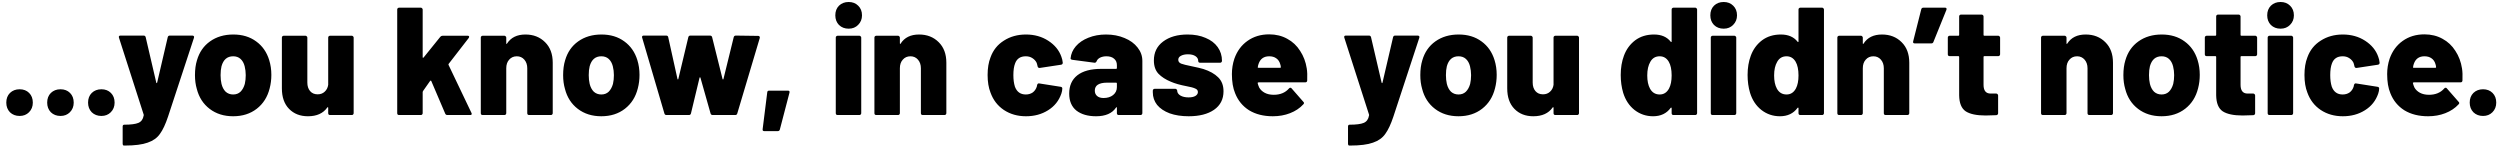 <svg width="326" height="19" viewBox="0 0 326 19" fill="none" xmlns="http://www.w3.org/2000/svg">
<path d="M2.56 15.12C2.053 15.12 1.633 14.96 1.3 14.64C0.98 14.307 0.82 13.887 0.82 13.38C0.82 12.86 0.98 12.44 1.3 12.12C1.633 11.8 2.053 11.64 2.56 11.64C3.067 11.64 3.48 11.8 3.8 12.12C4.12 12.44 4.28 12.86 4.28 13.38C4.28 13.887 4.113 14.307 3.78 14.64C3.46 14.96 3.053 15.12 2.56 15.12ZM7.892 15.12C7.385 15.12 6.965 14.96 6.632 14.64C6.312 14.307 6.152 13.887 6.152 13.38C6.152 12.86 6.312 12.44 6.632 12.12C6.965 11.8 7.385 11.64 7.892 11.64C8.399 11.64 8.812 11.8 9.132 12.12C9.452 12.44 9.612 12.86 9.612 13.38C9.612 13.887 9.445 14.307 9.112 14.64C8.792 14.96 8.385 15.12 7.892 15.12ZM13.224 15.12C12.717 15.12 12.297 14.96 11.964 14.64C11.644 14.307 11.484 13.887 11.484 13.38C11.484 12.86 11.644 12.44 11.964 12.12C12.297 11.8 12.717 11.64 13.224 11.64C13.731 11.64 14.144 11.8 14.464 12.12C14.784 12.44 14.944 12.86 14.944 13.38C14.944 13.887 14.777 14.307 14.444 14.64C14.124 14.96 13.717 15.12 13.224 15.12ZM16.135 18.98C16.095 18.98 16.062 18.953 16.035 18.9C16.009 18.86 15.995 18.807 15.995 18.74V16.5C15.995 16.34 16.069 16.26 16.215 16.26C17.069 16.26 17.682 16.18 18.055 16.02C18.429 15.86 18.655 15.54 18.735 15.06C18.749 15.033 18.749 14.993 18.735 14.94L15.515 4.92C15.502 4.893 15.495 4.86 15.495 4.82C15.495 4.7 15.569 4.64 15.715 4.64H18.735C18.869 4.64 18.955 4.707 18.995 4.84L20.375 10.76C20.389 10.813 20.409 10.84 20.435 10.84C20.462 10.84 20.482 10.813 20.495 10.76L21.875 4.84C21.915 4.707 22.002 4.64 22.135 4.64H25.095C25.175 4.64 25.235 4.667 25.275 4.72C25.315 4.76 25.322 4.827 25.295 4.92L21.915 15.2C21.582 16.2 21.229 16.953 20.855 17.46C20.495 17.98 19.962 18.36 19.255 18.6C18.562 18.853 17.569 18.98 16.275 18.98H16.135ZM30.404 15.16C29.204 15.16 28.184 14.84 27.344 14.2C26.504 13.56 25.944 12.693 25.664 11.6C25.504 11.053 25.424 10.453 25.424 9.8C25.424 9.067 25.511 8.42 25.684 7.86C25.991 6.807 26.558 5.987 27.384 5.4C28.224 4.8 29.238 4.5 30.424 4.5C31.598 4.5 32.591 4.8 33.404 5.4C34.218 5.987 34.784 6.8 35.104 7.84C35.291 8.44 35.384 9.08 35.384 9.76C35.384 10.373 35.311 10.96 35.164 11.52C34.884 12.64 34.324 13.527 33.484 14.18C32.644 14.833 31.618 15.16 30.404 15.16ZM30.404 12.32C30.791 12.32 31.111 12.2 31.364 11.96C31.618 11.707 31.804 11.367 31.924 10.94C32.004 10.593 32.044 10.213 32.044 9.8C32.044 9.4 31.998 9.013 31.904 8.64C31.798 8.227 31.618 7.907 31.364 7.68C31.111 7.453 30.791 7.34 30.404 7.34C29.631 7.34 29.124 7.773 28.884 8.64C28.804 8.96 28.764 9.347 28.764 9.8C28.764 10.213 28.804 10.593 28.884 10.94C28.991 11.367 29.171 11.707 29.424 11.96C29.691 12.2 30.018 12.32 30.404 12.32ZM42.797 4.9C42.797 4.833 42.817 4.78 42.857 4.74C42.91 4.687 42.97 4.66 43.037 4.66H45.877C45.943 4.66 45.997 4.687 46.037 4.74C46.09 4.78 46.117 4.833 46.117 4.9V14.76C46.117 14.827 46.09 14.887 46.037 14.94C45.997 14.98 45.943 15 45.877 15H43.037C42.97 15 42.91 14.98 42.857 14.94C42.817 14.887 42.797 14.827 42.797 14.76V14.06C42.797 14.02 42.783 13.993 42.757 13.98C42.73 13.967 42.703 13.98 42.677 14.02C42.143 14.78 41.303 15.16 40.157 15.16C39.143 15.16 38.323 14.84 37.697 14.2C37.07 13.56 36.757 12.667 36.757 11.52V4.9C36.757 4.833 36.777 4.78 36.817 4.74C36.87 4.687 36.93 4.66 36.997 4.66H39.837C39.903 4.66 39.957 4.687 39.997 4.74C40.05 4.78 40.077 4.833 40.077 4.9V10.76C40.077 11.227 40.197 11.6 40.437 11.88C40.677 12.16 41.003 12.3 41.417 12.3C41.79 12.3 42.097 12.187 42.337 11.96C42.59 11.733 42.743 11.433 42.797 11.06V4.9ZM52.037 15C51.97 15 51.91 14.98 51.857 14.94C51.817 14.887 51.797 14.827 51.797 14.76V1.24C51.797 1.173 51.817 1.12 51.857 1.08C51.91 1.027 51.97 1 52.037 1H54.877C54.944 1 54.997 1.027 55.037 1.08C55.09 1.12 55.117 1.173 55.117 1.24V7.46C55.117 7.5 55.13 7.527 55.157 7.54C55.184 7.54 55.21 7.527 55.237 7.5L57.417 4.8C57.497 4.707 57.597 4.66 57.717 4.66H60.977C61.11 4.66 61.177 4.707 61.177 4.8C61.177 4.84 61.157 4.893 61.117 4.96L58.497 8.34C58.47 8.38 58.47 8.427 58.497 8.48L61.477 14.72C61.504 14.773 61.517 14.813 61.517 14.84C61.517 14.947 61.444 15 61.297 15H58.337C58.204 15 58.11 14.94 58.057 14.82L56.237 10.56C56.224 10.533 56.197 10.52 56.157 10.52C56.13 10.507 56.11 10.513 56.097 10.54L55.157 11.88C55.13 11.933 55.117 11.973 55.117 12V14.76C55.117 14.827 55.09 14.887 55.037 14.94C54.997 14.98 54.944 15 54.877 15H52.037ZM68.516 4.5C69.555 4.5 70.409 4.833 71.076 5.5C71.742 6.153 72.076 7.047 72.076 8.18V14.76C72.076 14.827 72.049 14.887 71.996 14.94C71.956 14.98 71.902 15 71.835 15H68.996C68.929 15 68.869 14.98 68.816 14.94C68.775 14.887 68.755 14.827 68.755 14.76V8.9C68.755 8.447 68.629 8.073 68.376 7.78C68.122 7.487 67.796 7.34 67.395 7.34C66.982 7.34 66.649 7.487 66.395 7.78C66.142 8.06 66.016 8.433 66.016 8.9V14.76C66.016 14.827 65.989 14.887 65.936 14.94C65.895 14.98 65.842 15 65.775 15H62.935C62.869 15 62.809 14.98 62.755 14.94C62.715 14.887 62.696 14.827 62.696 14.76V4.9C62.696 4.833 62.715 4.78 62.755 4.74C62.809 4.687 62.869 4.66 62.935 4.66H65.775C65.842 4.66 65.895 4.687 65.936 4.74C65.989 4.78 66.016 4.833 66.016 4.9V5.64C66.016 5.693 66.022 5.727 66.035 5.74C66.062 5.74 66.089 5.72 66.115 5.68C66.622 4.893 67.422 4.5 68.516 4.5ZM78.412 15.16C77.212 15.16 76.192 14.84 75.352 14.2C74.512 13.56 73.952 12.693 73.672 11.6C73.512 11.053 73.432 10.453 73.432 9.8C73.432 9.067 73.519 8.42 73.692 7.86C73.999 6.807 74.565 5.987 75.392 5.4C76.232 4.8 77.245 4.5 78.432 4.5C79.605 4.5 80.599 4.8 81.412 5.4C82.225 5.987 82.792 6.8 83.112 7.84C83.299 8.44 83.392 9.08 83.392 9.76C83.392 10.373 83.319 10.96 83.172 11.52C82.892 12.64 82.332 13.527 81.492 14.18C80.652 14.833 79.625 15.16 78.412 15.16ZM78.412 12.32C78.799 12.32 79.119 12.2 79.372 11.96C79.625 11.707 79.812 11.367 79.932 10.94C80.012 10.593 80.052 10.213 80.052 9.8C80.052 9.4 80.005 9.013 79.912 8.64C79.805 8.227 79.625 7.907 79.372 7.68C79.119 7.453 78.799 7.34 78.412 7.34C77.639 7.34 77.132 7.773 76.892 8.64C76.812 8.96 76.772 9.347 76.772 9.8C76.772 10.213 76.812 10.593 76.892 10.94C76.999 11.367 77.179 11.707 77.432 11.96C77.699 12.2 78.025 12.32 78.412 12.32ZM86.899 15C86.766 15 86.679 14.933 86.639 14.8L83.739 4.92L83.719 4.84C83.719 4.707 83.793 4.64 83.939 4.64H86.879C87.026 4.64 87.113 4.713 87.139 4.86L88.339 10.28C88.353 10.333 88.373 10.36 88.399 10.36C88.426 10.36 88.446 10.333 88.459 10.28L89.759 4.84C89.799 4.707 89.886 4.64 90.019 4.64H92.579C92.726 4.64 92.819 4.707 92.859 4.84L94.219 10.3C94.233 10.34 94.253 10.36 94.279 10.36C94.306 10.36 94.326 10.34 94.339 10.3L95.679 4.84C95.719 4.707 95.813 4.64 95.959 4.64L98.879 4.68C98.959 4.68 99.013 4.707 99.039 4.76C99.079 4.8 99.093 4.86 99.079 4.94L96.139 14.8C96.099 14.933 96.013 15 95.879 15H92.939C92.793 15 92.699 14.933 92.659 14.8L91.339 10.14C91.326 10.1 91.306 10.08 91.279 10.08C91.253 10.08 91.233 10.1 91.219 10.14L90.099 14.8C90.059 14.933 89.973 15 89.839 15H86.899ZM99.669 17.1C99.495 17.1 99.422 17.013 99.449 16.84L100.049 12.04C100.062 11.893 100.142 11.82 100.289 11.82H102.749C102.922 11.82 102.989 11.907 102.949 12.08L101.689 16.9C101.649 17.033 101.555 17.1 101.409 17.1H99.669ZM110.665 3.74C110.159 3.74 109.739 3.58 109.405 3.26C109.085 2.927 108.925 2.507 108.925 2C108.925 1.48 109.085 1.06 109.405 0.74C109.739 0.42 110.159 0.26 110.665 0.26C111.172 0.26 111.585 0.42 111.905 0.74C112.239 1.06 112.405 1.48 112.405 2C112.405 2.493 112.239 2.907 111.905 3.24C111.585 3.573 111.172 3.74 110.665 3.74ZM109.225 15C109.159 15 109.099 14.98 109.045 14.94C109.005 14.887 108.985 14.827 108.985 14.76V4.9C108.985 4.833 109.005 4.78 109.045 4.74C109.099 4.687 109.159 4.66 109.225 4.66H112.065C112.132 4.66 112.185 4.687 112.225 4.74C112.279 4.78 112.305 4.833 112.305 4.9V14.76C112.305 14.827 112.279 14.887 112.225 14.94C112.185 14.98 112.132 15 112.065 15H109.225ZM119.844 4.5C120.884 4.5 121.737 4.833 122.404 5.5C123.07 6.153 123.404 7.047 123.404 8.18V14.76C123.404 14.827 123.377 14.887 123.324 14.94C123.284 14.98 123.23 15 123.164 15H120.324C120.257 15 120.197 14.98 120.144 14.94C120.104 14.887 120.084 14.827 120.084 14.76V8.9C120.084 8.447 119.957 8.073 119.704 7.78C119.45 7.487 119.124 7.34 118.724 7.34C118.31 7.34 117.977 7.487 117.724 7.78C117.47 8.06 117.344 8.433 117.344 8.9V14.76C117.344 14.827 117.317 14.887 117.264 14.94C117.224 14.98 117.17 15 117.104 15H114.264C114.197 15 114.137 14.98 114.084 14.94C114.044 14.887 114.024 14.827 114.024 14.76V4.9C114.024 4.833 114.044 4.78 114.084 4.74C114.137 4.687 114.197 4.66 114.264 4.66H117.104C117.17 4.66 117.224 4.687 117.264 4.74C117.317 4.78 117.344 4.833 117.344 4.9V5.64C117.344 5.693 117.35 5.727 117.364 5.74C117.39 5.74 117.417 5.72 117.444 5.68C117.95 4.893 118.75 4.5 119.844 4.5ZM133.784 15.16C132.69 15.16 131.73 14.887 130.904 14.34C130.09 13.793 129.51 13.04 129.164 12.08C128.91 11.44 128.784 10.673 128.784 9.78C128.784 8.887 128.91 8.12 129.164 7.48C129.497 6.547 130.077 5.82 130.904 5.3C131.73 4.767 132.69 4.5 133.784 4.5C134.89 4.5 135.864 4.773 136.704 5.32C137.544 5.867 138.11 6.56 138.404 7.4C138.497 7.64 138.557 7.9 138.584 8.18C138.584 8.327 138.51 8.413 138.364 8.44L135.584 8.86H135.544C135.424 8.86 135.344 8.793 135.304 8.66L135.264 8.48C135.237 8.373 135.21 8.28 135.184 8.2C135.064 7.947 134.877 7.74 134.624 7.58C134.384 7.42 134.097 7.34 133.764 7.34C133.057 7.34 132.59 7.653 132.364 8.28C132.217 8.653 132.144 9.16 132.144 9.8C132.144 10.373 132.21 10.873 132.344 11.3C132.597 11.98 133.07 12.32 133.764 12.32C134.11 12.32 134.41 12.233 134.664 12.06C134.917 11.873 135.097 11.613 135.204 11.28C135.217 11.253 135.224 11.213 135.224 11.16C135.237 11.147 135.244 11.12 135.244 11.08C135.284 10.92 135.377 10.853 135.524 10.88L138.324 11.32C138.457 11.347 138.524 11.42 138.524 11.54C138.524 11.74 138.484 11.96 138.404 12.2C138.084 13.133 137.504 13.86 136.664 14.38C135.837 14.9 134.877 15.16 133.784 15.16ZM144.223 4.5C145.116 4.5 145.923 4.653 146.643 4.96C147.363 5.253 147.929 5.667 148.343 6.2C148.756 6.72 148.963 7.3 148.963 7.94V14.76C148.963 14.827 148.936 14.887 148.883 14.94C148.843 14.98 148.789 15 148.723 15H145.883C145.816 15 145.756 14.98 145.703 14.94C145.663 14.887 145.643 14.827 145.643 14.76V14.06C145.643 14.007 145.629 13.98 145.603 13.98C145.576 13.967 145.549 13.987 145.523 14.04C145.016 14.787 144.149 15.16 142.923 15.16C141.856 15.16 141.003 14.913 140.363 14.42C139.736 13.913 139.423 13.173 139.423 12.2C139.423 11.173 139.776 10.38 140.483 9.82C141.203 9.26 142.243 8.98 143.603 8.98H145.543C145.609 8.98 145.643 8.947 145.643 8.88V8.5C145.643 8.14 145.523 7.86 145.283 7.66C145.043 7.447 144.709 7.34 144.283 7.34C143.963 7.34 143.683 7.4 143.443 7.52C143.216 7.64 143.069 7.793 143.003 7.98C142.936 8.127 142.843 8.193 142.723 8.18L139.843 7.8C139.683 7.773 139.603 7.713 139.603 7.62C139.656 7.033 139.883 6.507 140.283 6.04C140.696 5.56 141.243 5.187 141.923 4.92C142.616 4.64 143.383 4.5 144.223 4.5ZM143.903 12.78C144.409 12.78 144.823 12.653 145.143 12.4C145.476 12.133 145.643 11.787 145.643 11.36V10.88C145.643 10.813 145.609 10.78 145.543 10.78H144.342C143.836 10.78 143.443 10.867 143.163 11.04C142.896 11.213 142.763 11.473 142.763 11.82C142.763 12.113 142.863 12.347 143.063 12.52C143.263 12.693 143.543 12.78 143.903 12.78ZM155.006 15.16C154.059 15.16 153.232 15.033 152.526 14.78C151.819 14.513 151.272 14.147 150.886 13.68C150.512 13.2 150.326 12.653 150.326 12.04V11.82C150.326 11.753 150.346 11.7 150.386 11.66C150.439 11.607 150.499 11.58 150.566 11.58H153.266C153.332 11.58 153.386 11.607 153.426 11.66C153.479 11.7 153.506 11.753 153.506 11.82C153.506 12.073 153.646 12.287 153.926 12.46C154.206 12.62 154.559 12.7 154.986 12.7C155.359 12.7 155.652 12.64 155.866 12.52C156.092 12.387 156.206 12.213 156.206 12C156.206 11.787 156.086 11.633 155.846 11.54C155.619 11.433 155.246 11.333 154.726 11.24C153.886 11.08 153.206 10.887 152.686 10.66C152.006 10.38 151.466 10.033 151.066 9.62C150.666 9.193 150.466 8.613 150.466 7.88C150.466 6.84 150.866 6.02 151.666 5.42C152.479 4.807 153.546 4.5 154.866 4.5C155.759 4.5 156.539 4.647 157.206 4.94C157.886 5.22 158.412 5.62 158.786 6.14C159.159 6.66 159.346 7.26 159.346 7.94C159.346 8.007 159.319 8.067 159.266 8.12C159.226 8.16 159.172 8.18 159.106 8.18H156.486C156.419 8.18 156.359 8.16 156.306 8.12C156.266 8.067 156.246 8.007 156.246 7.94C156.246 7.687 156.126 7.48 155.886 7.32C155.646 7.16 155.319 7.08 154.906 7.08C154.532 7.08 154.226 7.147 153.986 7.28C153.759 7.4 153.646 7.573 153.646 7.8C153.646 8.027 153.772 8.193 154.026 8.3C154.279 8.393 154.706 8.5 155.306 8.62C156.079 8.78 156.619 8.907 156.926 9C157.752 9.267 158.392 9.627 158.846 10.08C159.312 10.533 159.546 11.14 159.546 11.9C159.546 12.94 159.132 13.747 158.306 14.32C157.492 14.88 156.392 15.16 155.006 15.16ZM170.4 8.92C170.467 9.32 170.487 9.847 170.46 10.5C170.447 10.66 170.36 10.74 170.2 10.74H164.1C164.074 10.74 164.047 10.753 164.02 10.78C163.994 10.793 163.987 10.813 164 10.84C164.027 10.987 164.094 11.18 164.2 11.42C164.36 11.7 164.6 11.927 164.92 12.1C165.24 12.273 165.634 12.36 166.1 12.36C166.94 12.36 167.6 12.087 168.08 11.54C168.134 11.473 168.194 11.44 168.26 11.44C168.327 11.44 168.38 11.467 168.42 11.52L169.96 13.28C170.014 13.32 170.04 13.373 170.04 13.44C170.04 13.493 170.014 13.547 169.96 13.6C169.494 14.107 168.914 14.493 168.22 14.76C167.54 15.027 166.794 15.16 165.98 15.16C164.767 15.16 163.734 14.9 162.88 14.38C162.04 13.847 161.434 13.107 161.06 12.16C160.78 11.493 160.64 10.66 160.64 9.66C160.64 8.967 160.747 8.3 160.96 7.66C161.307 6.673 161.874 5.9 162.66 5.34C163.46 4.767 164.407 4.48 165.5 4.48C166.38 4.48 167.167 4.673 167.86 5.06C168.554 5.433 169.114 5.96 169.54 6.64C169.98 7.307 170.267 8.067 170.4 8.92ZM165.5 7.34C164.807 7.34 164.347 7.667 164.12 8.32C164.067 8.467 164.034 8.607 164.02 8.74C163.994 8.807 164.02 8.84 164.1 8.84H166.94C166.994 8.84 167.02 8.813 167.02 8.76C167.02 8.653 166.994 8.52 166.94 8.36C166.847 8.027 166.674 7.773 166.42 7.6C166.18 7.427 165.874 7.34 165.5 7.34ZM175.92 18.98C175.88 18.98 175.847 18.953 175.82 18.9C175.794 18.86 175.78 18.807 175.78 18.74V16.5C175.78 16.34 175.854 16.26 176 16.26C176.854 16.26 177.467 16.18 177.84 16.02C178.214 15.86 178.44 15.54 178.52 15.06C178.534 15.033 178.534 14.993 178.52 14.94L175.3 4.92C175.287 4.893 175.28 4.86 175.28 4.82C175.28 4.7 175.354 4.64 175.5 4.64H178.52C178.654 4.64 178.74 4.707 178.78 4.84L180.16 10.76C180.174 10.813 180.194 10.84 180.22 10.84C180.247 10.84 180.267 10.813 180.28 10.76L181.66 4.84C181.7 4.707 181.787 4.64 181.92 4.64H184.88C184.96 4.64 185.02 4.667 185.06 4.72C185.1 4.76 185.107 4.827 185.08 4.92L181.7 15.2C181.367 16.2 181.014 16.953 180.64 17.46C180.28 17.98 179.747 18.36 179.04 18.6C178.347 18.853 177.354 18.98 176.06 18.98H175.92ZM190.189 15.16C188.989 15.16 187.969 14.84 187.129 14.2C186.289 13.56 185.729 12.693 185.449 11.6C185.289 11.053 185.209 10.453 185.209 9.8C185.209 9.067 185.296 8.42 185.469 7.86C185.776 6.807 186.343 5.987 187.169 5.4C188.009 4.8 189.023 4.5 190.209 4.5C191.383 4.5 192.376 4.8 193.189 5.4C194.003 5.987 194.569 6.8 194.889 7.84C195.076 8.44 195.169 9.08 195.169 9.76C195.169 10.373 195.096 10.96 194.949 11.52C194.669 12.64 194.109 13.527 193.269 14.18C192.429 14.833 191.403 15.16 190.189 15.16ZM190.189 12.32C190.576 12.32 190.896 12.2 191.149 11.96C191.403 11.707 191.589 11.367 191.709 10.94C191.789 10.593 191.829 10.213 191.829 9.8C191.829 9.4 191.783 9.013 191.689 8.64C191.583 8.227 191.403 7.907 191.149 7.68C190.896 7.453 190.576 7.34 190.189 7.34C189.416 7.34 188.909 7.773 188.669 8.64C188.589 8.96 188.549 9.347 188.549 9.8C188.549 10.213 188.589 10.593 188.669 10.94C188.776 11.367 188.956 11.707 189.209 11.96C189.476 12.2 189.803 12.32 190.189 12.32ZM202.582 4.9C202.582 4.833 202.602 4.78 202.642 4.74C202.695 4.687 202.755 4.66 202.822 4.66H205.662C205.728 4.66 205.782 4.687 205.822 4.74C205.875 4.78 205.902 4.833 205.902 4.9V14.76C205.902 14.827 205.875 14.887 205.822 14.94C205.782 14.98 205.728 15 205.662 15H202.822C202.755 15 202.695 14.98 202.642 14.94C202.602 14.887 202.582 14.827 202.582 14.76V14.06C202.582 14.02 202.568 13.993 202.542 13.98C202.515 13.967 202.488 13.98 202.462 14.02C201.928 14.78 201.088 15.16 199.942 15.16C198.928 15.16 198.108 14.84 197.482 14.2C196.855 13.56 196.542 12.667 196.542 11.52V4.9C196.542 4.833 196.562 4.78 196.602 4.74C196.655 4.687 196.715 4.66 196.782 4.66H199.622C199.688 4.66 199.742 4.687 199.782 4.74C199.835 4.78 199.862 4.833 199.862 4.9V10.76C199.862 11.227 199.982 11.6 200.222 11.88C200.462 12.16 200.788 12.3 201.202 12.3C201.575 12.3 201.882 12.187 202.122 11.96C202.375 11.733 202.528 11.433 202.582 11.06V4.9ZM217.982 1.24C217.982 1.173 218.002 1.12 218.042 1.08C218.096 1.027 218.156 1 218.222 1H221.062C221.129 1 221.182 1.027 221.222 1.08C221.276 1.12 221.302 1.173 221.302 1.24V14.76C221.302 14.827 221.276 14.887 221.222 14.94C221.182 14.98 221.129 15 221.062 15H218.222C218.156 15 218.096 14.98 218.042 14.94C218.002 14.887 217.982 14.827 217.982 14.76V14.1C217.982 14.06 217.969 14.04 217.942 14.04C217.916 14.027 217.889 14.033 217.862 14.06C217.329 14.793 216.562 15.16 215.562 15.16C214.656 15.16 213.849 14.887 213.142 14.34C212.449 13.793 211.956 13.047 211.662 12.1C211.449 11.38 211.342 10.607 211.342 9.78C211.342 8.847 211.482 8.007 211.762 7.26C212.069 6.433 212.556 5.767 213.222 5.26C213.902 4.753 214.722 4.5 215.682 4.5C216.642 4.5 217.369 4.813 217.862 5.44C217.889 5.48 217.916 5.493 217.942 5.48C217.969 5.467 217.982 5.44 217.982 5.4V1.24ZM217.642 11.54C217.869 11.113 217.982 10.547 217.982 9.84C217.982 9.067 217.856 8.467 217.602 8.04C217.322 7.573 216.929 7.34 216.422 7.34C215.876 7.34 215.469 7.58 215.202 8.06C214.936 8.513 214.802 9.107 214.802 9.84C214.802 10.547 214.922 11.12 215.162 11.56C215.442 12.067 215.862 12.32 216.422 12.32C216.956 12.32 217.362 12.06 217.642 11.54ZM224.767 3.74C224.26 3.74 223.84 3.58 223.507 3.26C223.187 2.927 223.027 2.507 223.027 2C223.027 1.48 223.187 1.06 223.507 0.74C223.84 0.42 224.26 0.26 224.767 0.26C225.274 0.26 225.687 0.42 226.007 0.74C226.34 1.06 226.507 1.48 226.507 2C226.507 2.493 226.34 2.907 226.007 3.24C225.687 3.573 225.274 3.74 224.767 3.74ZM223.327 15C223.26 15 223.2 14.98 223.147 14.94C223.107 14.887 223.087 14.827 223.087 14.76V4.9C223.087 4.833 223.107 4.78 223.147 4.74C223.2 4.687 223.26 4.66 223.327 4.66H226.167C226.234 4.66 226.287 4.687 226.327 4.74C226.38 4.78 226.407 4.833 226.407 4.9V14.76C226.407 14.827 226.38 14.887 226.327 14.94C226.287 14.98 226.234 15 226.167 15H223.327ZM234.525 1.24C234.525 1.173 234.545 1.12 234.585 1.08C234.638 1.027 234.698 1 234.765 1H237.605C237.672 1 237.725 1.027 237.765 1.08C237.818 1.12 237.845 1.173 237.845 1.24V14.76C237.845 14.827 237.818 14.887 237.765 14.94C237.725 14.98 237.672 15 237.605 15H234.765C234.698 15 234.638 14.98 234.585 14.94C234.545 14.887 234.525 14.827 234.525 14.76V14.1C234.525 14.06 234.512 14.04 234.485 14.04C234.458 14.027 234.432 14.033 234.405 14.06C233.872 14.793 233.105 15.16 232.105 15.16C231.198 15.16 230.392 14.887 229.685 14.34C228.992 13.793 228.498 13.047 228.205 12.1C227.992 11.38 227.885 10.607 227.885 9.78C227.885 8.847 228.025 8.007 228.305 7.26C228.612 6.433 229.098 5.767 229.765 5.26C230.445 4.753 231.265 4.5 232.225 4.5C233.185 4.5 233.912 4.813 234.405 5.44C234.432 5.48 234.458 5.493 234.485 5.48C234.512 5.467 234.525 5.44 234.525 5.4V1.24ZM234.185 11.54C234.412 11.113 234.525 10.547 234.525 9.84C234.525 9.067 234.398 8.467 234.145 8.04C233.865 7.573 233.472 7.34 232.965 7.34C232.418 7.34 232.012 7.58 231.745 8.06C231.478 8.513 231.345 9.107 231.345 9.84C231.345 10.547 231.465 11.12 231.705 11.56C231.985 12.067 232.405 12.32 232.965 12.32C233.498 12.32 233.905 12.06 234.185 11.54ZM245.41 4.5C246.45 4.5 247.303 4.833 247.97 5.5C248.637 6.153 248.97 7.047 248.97 8.18V14.76C248.97 14.827 248.943 14.887 248.89 14.94C248.85 14.98 248.797 15 248.73 15H245.89C245.823 15 245.763 14.98 245.71 14.94C245.67 14.887 245.65 14.827 245.65 14.76V8.9C245.65 8.447 245.523 8.073 245.27 7.78C245.017 7.487 244.69 7.34 244.29 7.34C243.877 7.34 243.543 7.487 243.29 7.78C243.037 8.06 242.91 8.433 242.91 8.9V14.76C242.91 14.827 242.883 14.887 242.83 14.94C242.79 14.98 242.737 15 242.67 15H239.83C239.763 15 239.703 14.98 239.65 14.94C239.61 14.887 239.59 14.827 239.59 14.76V4.9C239.59 4.833 239.61 4.78 239.65 4.74C239.703 4.687 239.763 4.66 239.83 4.66H242.67C242.737 4.66 242.79 4.687 242.83 4.74C242.883 4.78 242.91 4.833 242.91 4.9V5.64C242.91 5.693 242.917 5.727 242.93 5.74C242.957 5.74 242.983 5.72 243.01 5.68C243.517 4.893 244.317 4.5 245.41 4.5ZM253.634 1C253.727 1 253.787 1.027 253.814 1.08C253.841 1.133 253.841 1.2 253.814 1.28L252.114 5.48C252.074 5.6 251.981 5.66 251.834 5.66H249.694C249.507 5.66 249.434 5.573 249.474 5.4L250.534 1.2C250.574 1.067 250.667 1 250.814 1H253.634ZM260.814 7.08C260.814 7.147 260.787 7.207 260.734 7.26C260.694 7.3 260.64 7.32 260.574 7.32H258.754C258.687 7.32 258.654 7.353 258.654 7.42V11.06C258.654 11.82 258.96 12.2 259.574 12.2H260.314C260.38 12.2 260.434 12.227 260.474 12.28C260.527 12.32 260.554 12.373 260.554 12.44V14.76C260.554 14.907 260.474 14.993 260.314 15.02C259.674 15.047 259.207 15.06 258.914 15.06C257.754 15.06 256.894 14.88 256.334 14.52C255.774 14.147 255.487 13.447 255.474 12.42V7.42C255.474 7.353 255.44 7.32 255.374 7.32H254.234C254.167 7.32 254.107 7.3 254.054 7.26C254.014 7.207 253.994 7.147 253.994 7.08V4.9C253.994 4.833 254.014 4.78 254.054 4.74C254.107 4.687 254.167 4.66 254.234 4.66H255.374C255.44 4.66 255.474 4.627 255.474 4.56V2.14C255.474 2.073 255.494 2.02 255.534 1.98C255.587 1.927 255.647 1.9 255.714 1.9H258.414C258.48 1.9 258.534 1.927 258.574 1.98C258.627 2.02 258.654 2.073 258.654 2.14V4.56C258.654 4.627 258.687 4.66 258.754 4.66H260.574C260.64 4.66 260.694 4.687 260.734 4.74C260.787 4.78 260.814 4.833 260.814 4.9V7.08ZM271.973 4.5C273.013 4.5 273.866 4.833 274.533 5.5C275.199 6.153 275.533 7.047 275.533 8.18V14.76C275.533 14.827 275.506 14.887 275.453 14.94C275.413 14.98 275.359 15 275.293 15H272.453C272.386 15 272.326 14.98 272.273 14.94C272.233 14.887 272.213 14.827 272.213 14.76V8.9C272.213 8.447 272.086 8.073 271.833 7.78C271.579 7.487 271.253 7.34 270.853 7.34C270.439 7.34 270.106 7.487 269.853 7.78C269.599 8.06 269.473 8.433 269.473 8.9V14.76C269.473 14.827 269.446 14.887 269.393 14.94C269.353 14.98 269.299 15 269.233 15H266.393C266.326 15 266.266 14.98 266.213 14.94C266.173 14.887 266.153 14.827 266.153 14.76V4.9C266.153 4.833 266.173 4.78 266.213 4.74C266.266 4.687 266.326 4.66 266.393 4.66H269.233C269.299 4.66 269.353 4.687 269.393 4.74C269.446 4.78 269.473 4.833 269.473 4.9V5.64C269.473 5.693 269.479 5.727 269.493 5.74C269.519 5.74 269.546 5.72 269.573 5.68C270.079 4.893 270.879 4.5 271.973 4.5ZM281.869 15.16C280.669 15.16 279.649 14.84 278.809 14.2C277.969 13.56 277.409 12.693 277.129 11.6C276.969 11.053 276.889 10.453 276.889 9.8C276.889 9.067 276.976 8.42 277.149 7.86C277.456 6.807 278.022 5.987 278.849 5.4C279.689 4.8 280.702 4.5 281.889 4.5C283.062 4.5 284.056 4.8 284.869 5.4C285.682 5.987 286.249 6.8 286.569 7.84C286.756 8.44 286.849 9.08 286.849 9.76C286.849 10.373 286.776 10.96 286.629 11.52C286.349 12.64 285.789 13.527 284.949 14.18C284.109 14.833 283.082 15.16 281.869 15.16ZM281.869 12.32C282.256 12.32 282.576 12.2 282.829 11.96C283.082 11.707 283.269 11.367 283.389 10.94C283.469 10.593 283.509 10.213 283.509 9.8C283.509 9.4 283.462 9.013 283.369 8.64C283.262 8.227 283.082 7.907 282.829 7.68C282.576 7.453 282.256 7.34 281.869 7.34C281.096 7.34 280.589 7.773 280.349 8.64C280.269 8.96 280.229 9.347 280.229 9.8C280.229 10.213 280.269 10.593 280.349 10.94C280.456 11.367 280.636 11.707 280.889 11.96C281.156 12.2 281.482 12.32 281.869 12.32ZM294.329 7.08C294.329 7.147 294.303 7.207 294.249 7.26C294.209 7.3 294.156 7.32 294.089 7.32H292.269C292.203 7.32 292.169 7.353 292.169 7.42V11.06C292.169 11.82 292.476 12.2 293.089 12.2H293.829C293.896 12.2 293.949 12.227 293.989 12.28C294.043 12.32 294.069 12.373 294.069 12.44V14.76C294.069 14.907 293.989 14.993 293.829 15.02C293.189 15.047 292.723 15.06 292.429 15.06C291.269 15.06 290.409 14.88 289.849 14.52C289.289 14.147 289.003 13.447 288.989 12.42V7.42C288.989 7.353 288.956 7.32 288.889 7.32H287.749C287.683 7.32 287.623 7.3 287.569 7.26C287.529 7.207 287.509 7.147 287.509 7.08V4.9C287.509 4.833 287.529 4.78 287.569 4.74C287.623 4.687 287.683 4.66 287.749 4.66H288.889C288.956 4.66 288.989 4.627 288.989 4.56V2.14C288.989 2.073 289.009 2.02 289.049 1.98C289.103 1.927 289.163 1.9 289.229 1.9H291.929C291.996 1.9 292.049 1.927 292.089 1.98C292.143 2.02 292.169 2.073 292.169 2.14V4.56C292.169 4.627 292.203 4.66 292.269 4.66H294.089C294.156 4.66 294.209 4.687 294.249 4.74C294.303 4.78 294.329 4.833 294.329 4.9V7.08ZM297.384 3.74C296.878 3.74 296.458 3.58 296.124 3.26C295.804 2.927 295.644 2.507 295.644 2C295.644 1.48 295.804 1.06 296.124 0.74C296.458 0.42 296.878 0.26 297.384 0.26C297.891 0.26 298.304 0.42 298.624 0.74C298.958 1.06 299.124 1.48 299.124 2C299.124 2.493 298.958 2.907 298.624 3.24C298.304 3.573 297.891 3.74 297.384 3.74ZM295.944 15C295.878 15 295.818 14.98 295.764 14.94C295.724 14.887 295.704 14.827 295.704 14.76V4.9C295.704 4.833 295.724 4.78 295.764 4.74C295.818 4.687 295.878 4.66 295.944 4.66H298.784C298.851 4.66 298.904 4.687 298.944 4.74C298.998 4.78 299.024 4.833 299.024 4.9V14.76C299.024 14.827 298.998 14.887 298.944 14.94C298.904 14.98 298.851 15 298.784 15H295.944ZM305.502 15.16C304.409 15.16 303.449 14.887 302.622 14.34C301.809 13.793 301.229 13.04 300.882 12.08C300.629 11.44 300.502 10.673 300.502 9.78C300.502 8.887 300.629 8.12 300.882 7.48C301.216 6.547 301.796 5.82 302.622 5.3C303.449 4.767 304.409 4.5 305.502 4.5C306.609 4.5 307.582 4.773 308.422 5.32C309.262 5.867 309.829 6.56 310.122 7.4C310.216 7.64 310.276 7.9 310.302 8.18C310.302 8.327 310.229 8.413 310.082 8.44L307.302 8.86H307.262C307.142 8.86 307.062 8.793 307.022 8.66L306.982 8.48C306.956 8.373 306.929 8.28 306.902 8.2C306.782 7.947 306.596 7.74 306.342 7.58C306.102 7.42 305.816 7.34 305.482 7.34C304.776 7.34 304.309 7.653 304.082 8.28C303.936 8.653 303.862 9.16 303.862 9.8C303.862 10.373 303.929 10.873 304.062 11.3C304.316 11.98 304.789 12.32 305.482 12.32C305.829 12.32 306.129 12.233 306.382 12.06C306.636 11.873 306.816 11.613 306.922 11.28C306.936 11.253 306.942 11.213 306.942 11.16C306.956 11.147 306.962 11.12 306.962 11.08C307.002 10.92 307.096 10.853 307.242 10.88L310.042 11.32C310.176 11.347 310.242 11.42 310.242 11.54C310.242 11.74 310.202 11.96 310.122 12.2C309.802 13.133 309.222 13.86 308.382 14.38C307.556 14.9 306.596 15.16 305.502 15.16ZM321.045 8.92C321.112 9.32 321.132 9.847 321.105 10.5C321.092 10.66 321.005 10.74 320.845 10.74H314.745C314.718 10.74 314.692 10.753 314.665 10.78C314.638 10.793 314.632 10.813 314.645 10.84C314.672 10.987 314.738 11.18 314.845 11.42C315.005 11.7 315.245 11.927 315.565 12.1C315.885 12.273 316.278 12.36 316.745 12.36C317.585 12.36 318.245 12.087 318.725 11.54C318.778 11.473 318.838 11.44 318.905 11.44C318.972 11.44 319.025 11.467 319.065 11.52L320.605 13.28C320.658 13.32 320.685 13.373 320.685 13.44C320.685 13.493 320.658 13.547 320.605 13.6C320.138 14.107 319.558 14.493 318.865 14.76C318.185 15.027 317.438 15.16 316.625 15.16C315.412 15.16 314.378 14.9 313.525 14.38C312.685 13.847 312.078 13.107 311.705 12.16C311.425 11.493 311.285 10.66 311.285 9.66C311.285 8.967 311.392 8.3 311.605 7.66C311.952 6.673 312.518 5.9 313.305 5.34C314.105 4.767 315.052 4.48 316.145 4.48C317.025 4.48 317.812 4.673 318.505 5.06C319.198 5.433 319.758 5.96 320.185 6.64C320.625 7.307 320.912 8.067 321.045 8.92ZM316.145 7.34C315.452 7.34 314.992 7.667 314.765 8.32C314.712 8.467 314.678 8.607 314.665 8.74C314.638 8.807 314.665 8.84 314.745 8.84H317.585C317.638 8.84 317.665 8.813 317.665 8.76C317.665 8.653 317.638 8.52 317.585 8.36C317.492 8.027 317.318 7.773 317.065 7.6C316.825 7.427 316.518 7.34 316.145 7.34ZM323.79 15.12C323.284 15.12 322.864 14.96 322.53 14.64C322.21 14.307 322.05 13.887 322.05 13.38C322.05 12.86 322.21 12.44 322.53 12.12C322.864 11.8 323.284 11.64 323.79 11.64C324.297 11.64 324.71 11.8 325.03 12.12C325.35 12.44 325.51 12.86 325.51 13.38C325.51 13.887 325.344 14.307 325.01 14.64C324.69 14.96 324.284 15.12 323.79 15.12Z" fill="black"/>
</svg>
